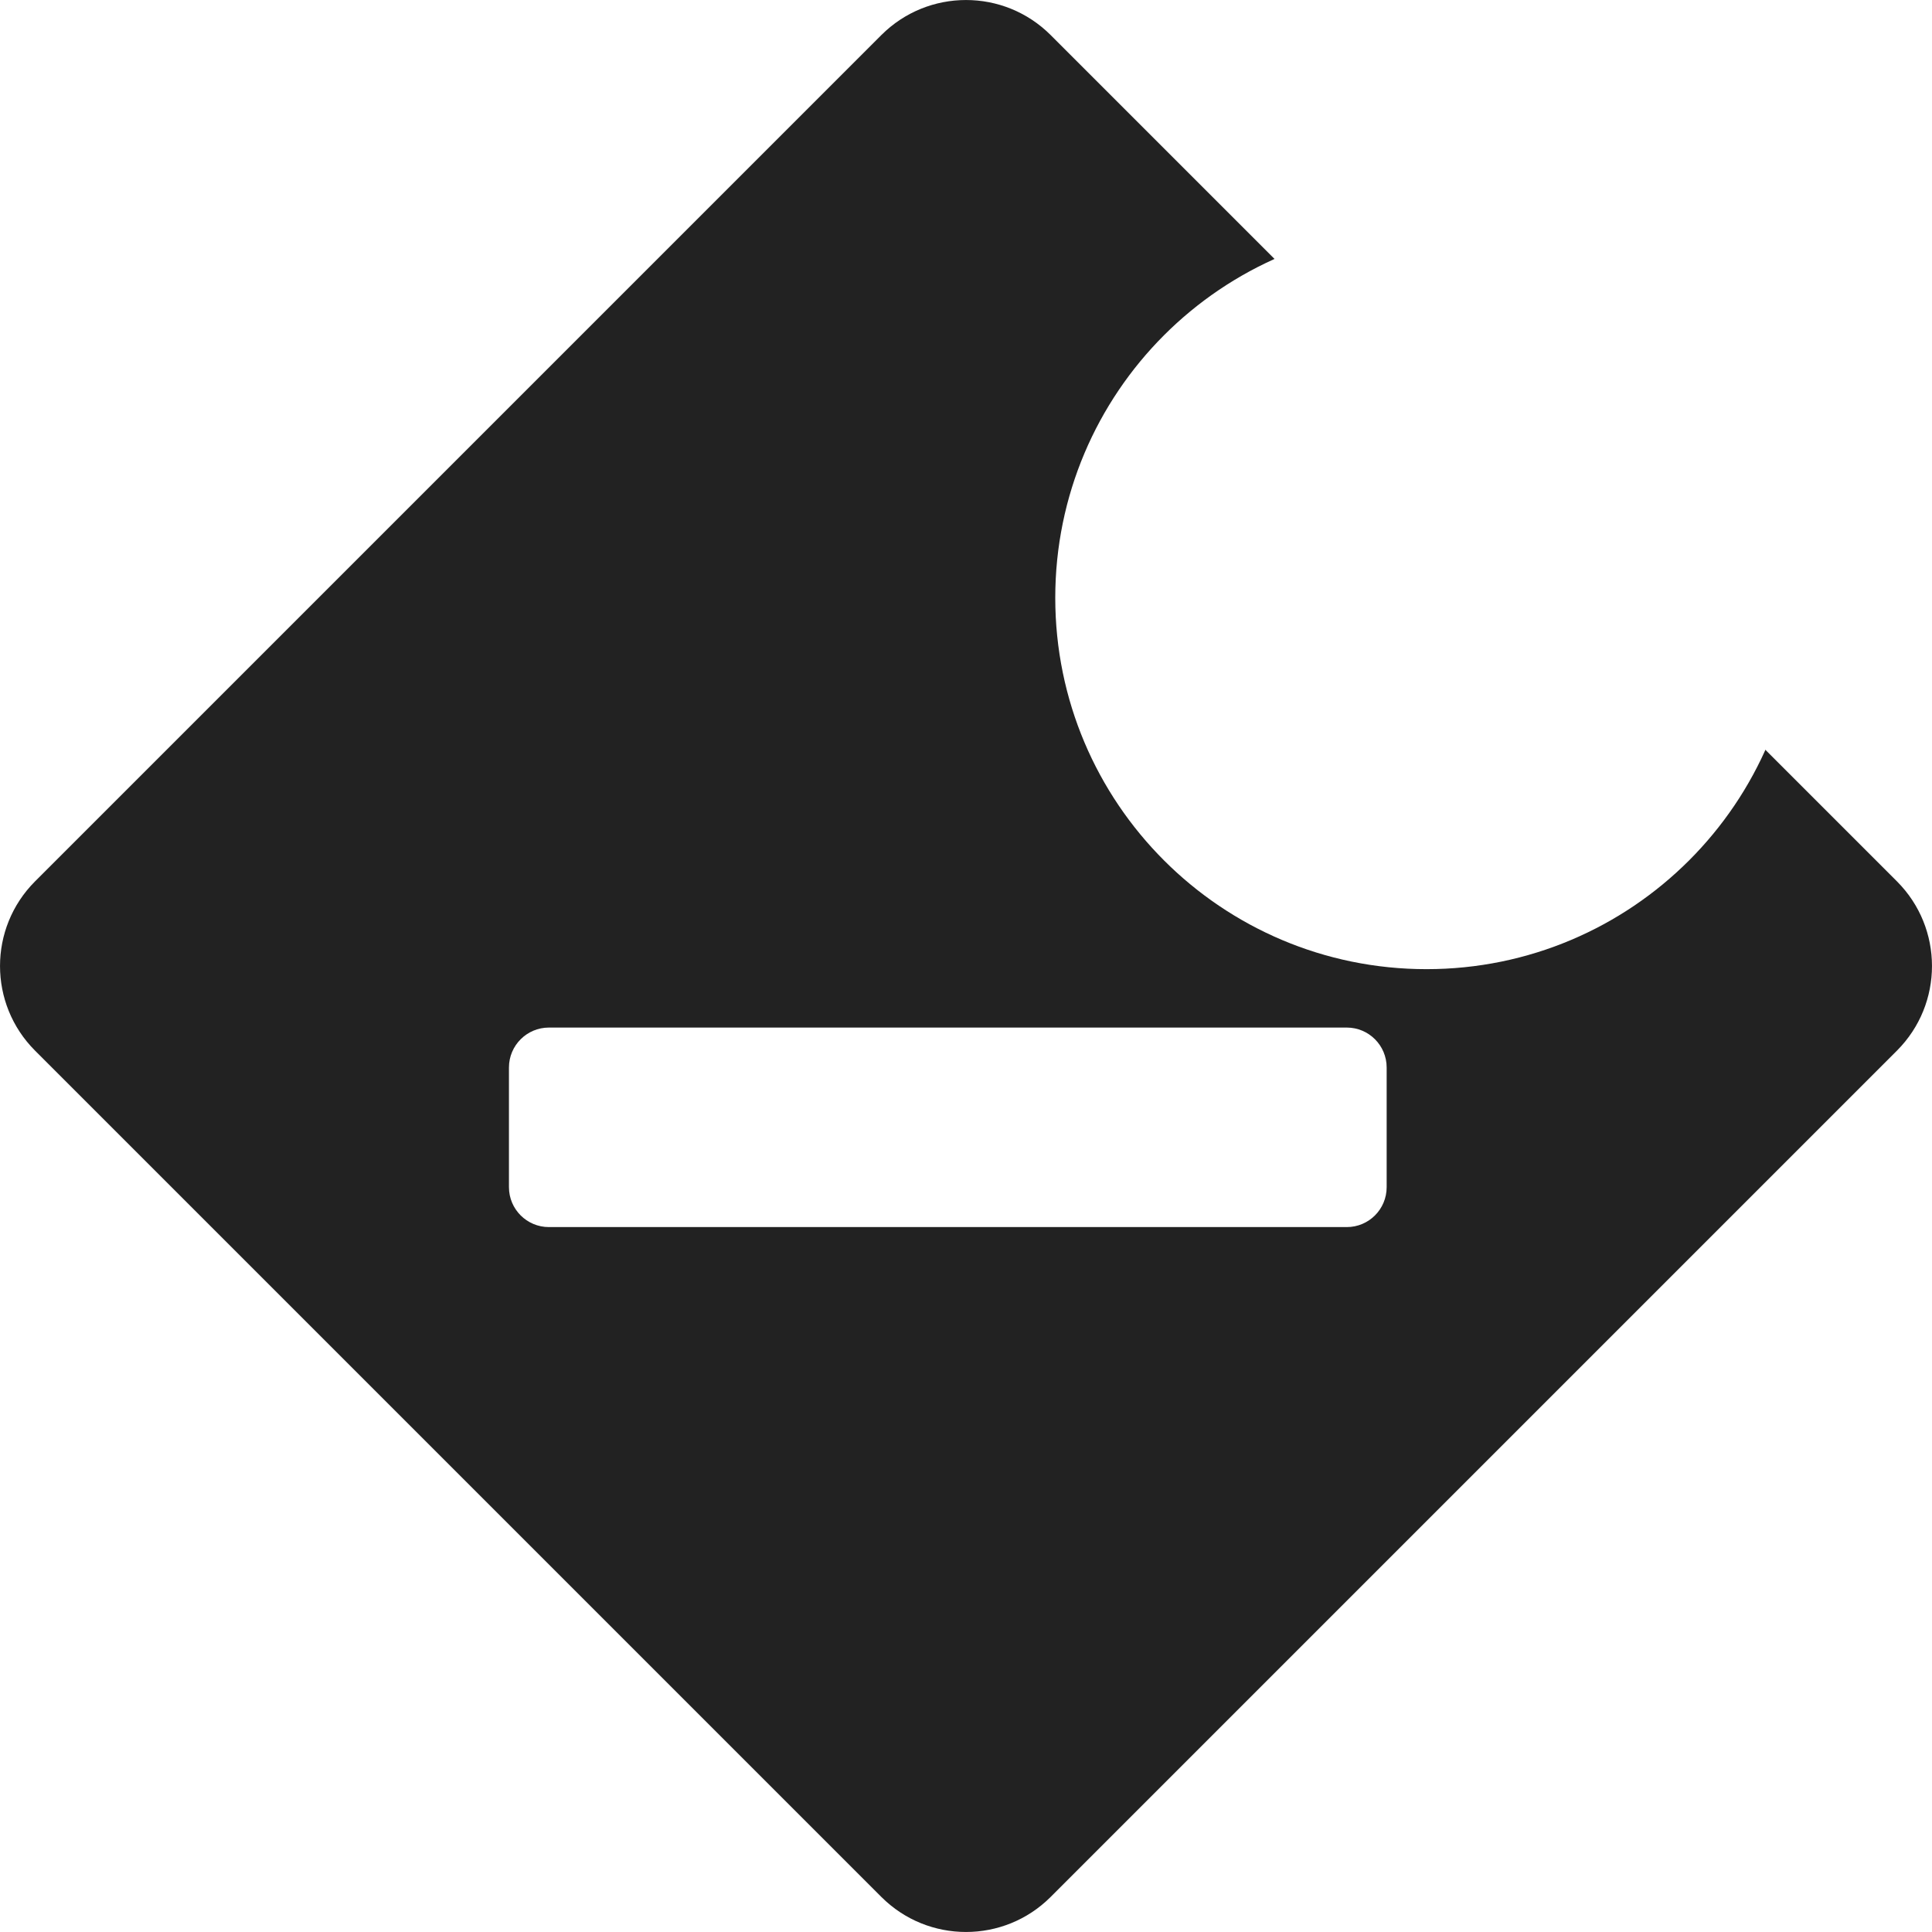 <svg width="30" height="30" viewBox="0 0 30 30" fill="none" xmlns="http://www.w3.org/2000/svg">
<g clip-path="url(#clip0_34_8506)">
<path fill-rule="evenodd" clip-rule="evenodd" d="M0.544 13.686C-0.181 14.412 -0.181 15.588 0.544 16.314L13.686 29.456C14.412 30.181 15.588 30.181 16.314 29.456L29.456 16.314C30.181 15.588 30.181 14.412 29.456 13.686L16.314 0.544C15.588 -0.181 14.412 -0.181 13.686 0.544L0.544 13.686ZM8.523 15.956C8.181 15.956 7.903 16.234 7.903 16.576V18.434C7.903 18.777 8.181 19.054 8.523 19.054H20.913C21.255 19.054 21.532 18.777 21.532 18.434V16.576C21.532 16.234 21.255 15.956 20.913 15.956H8.523Z" fill="#222222"/>
<g filter="url(#filter0_d_34_8506)">
<path d="M22.152 12.858C25.231 12.858 27.727 10.362 27.727 7.283C27.727 4.204 25.231 1.708 22.152 1.708C19.072 1.708 16.576 4.204 16.576 7.283C16.576 10.362 19.072 12.858 22.152 12.858Z" fill="white"/>
<path d="M22.151 12.549C25.06 12.549 27.417 10.191 27.417 7.283C27.417 4.375 25.06 2.017 22.151 2.017C19.243 2.017 16.886 4.375 16.886 7.283C16.886 10.191 19.243 12.549 22.151 12.549Z" stroke="white"/>
</g>
</g>
<defs>
<filter id="filter0_d_34_8506" x="14.386" y="1.517" width="15.531" height="15.531" filterUnits="userSpaceOnUse" color-interpolation-filters="sRGB">
<feFlood flood-opacity="0" result="BackgroundImageFix"/>
<feColorMatrix in="SourceAlpha" type="matrix" values="0 0 0 0 0 0 0 0 0 0 0 0 0 0 0 0 0 0 127 0" result="hardAlpha"/>
<feOffset dy="2"/>
<feGaussianBlur stdDeviation="1"/>
<feColorMatrix type="matrix" values="0 0 0 0 0 0 0 0 0 0 0 0 0 0 0 0 0 0 0.25 0"/>
<feBlend mode="normal" in2="BackgroundImageFix" result="effect1_dropShadow_34_8506"/>
<feBlend mode="normal" in="SourceGraphic" in2="effect1_dropShadow_34_8506" result="shape"/>
</filter>
<clipPath id="clip0_34_8506">
<rect width="30" height="30" fill="white"/>
</clipPath>
</defs>
</svg>
